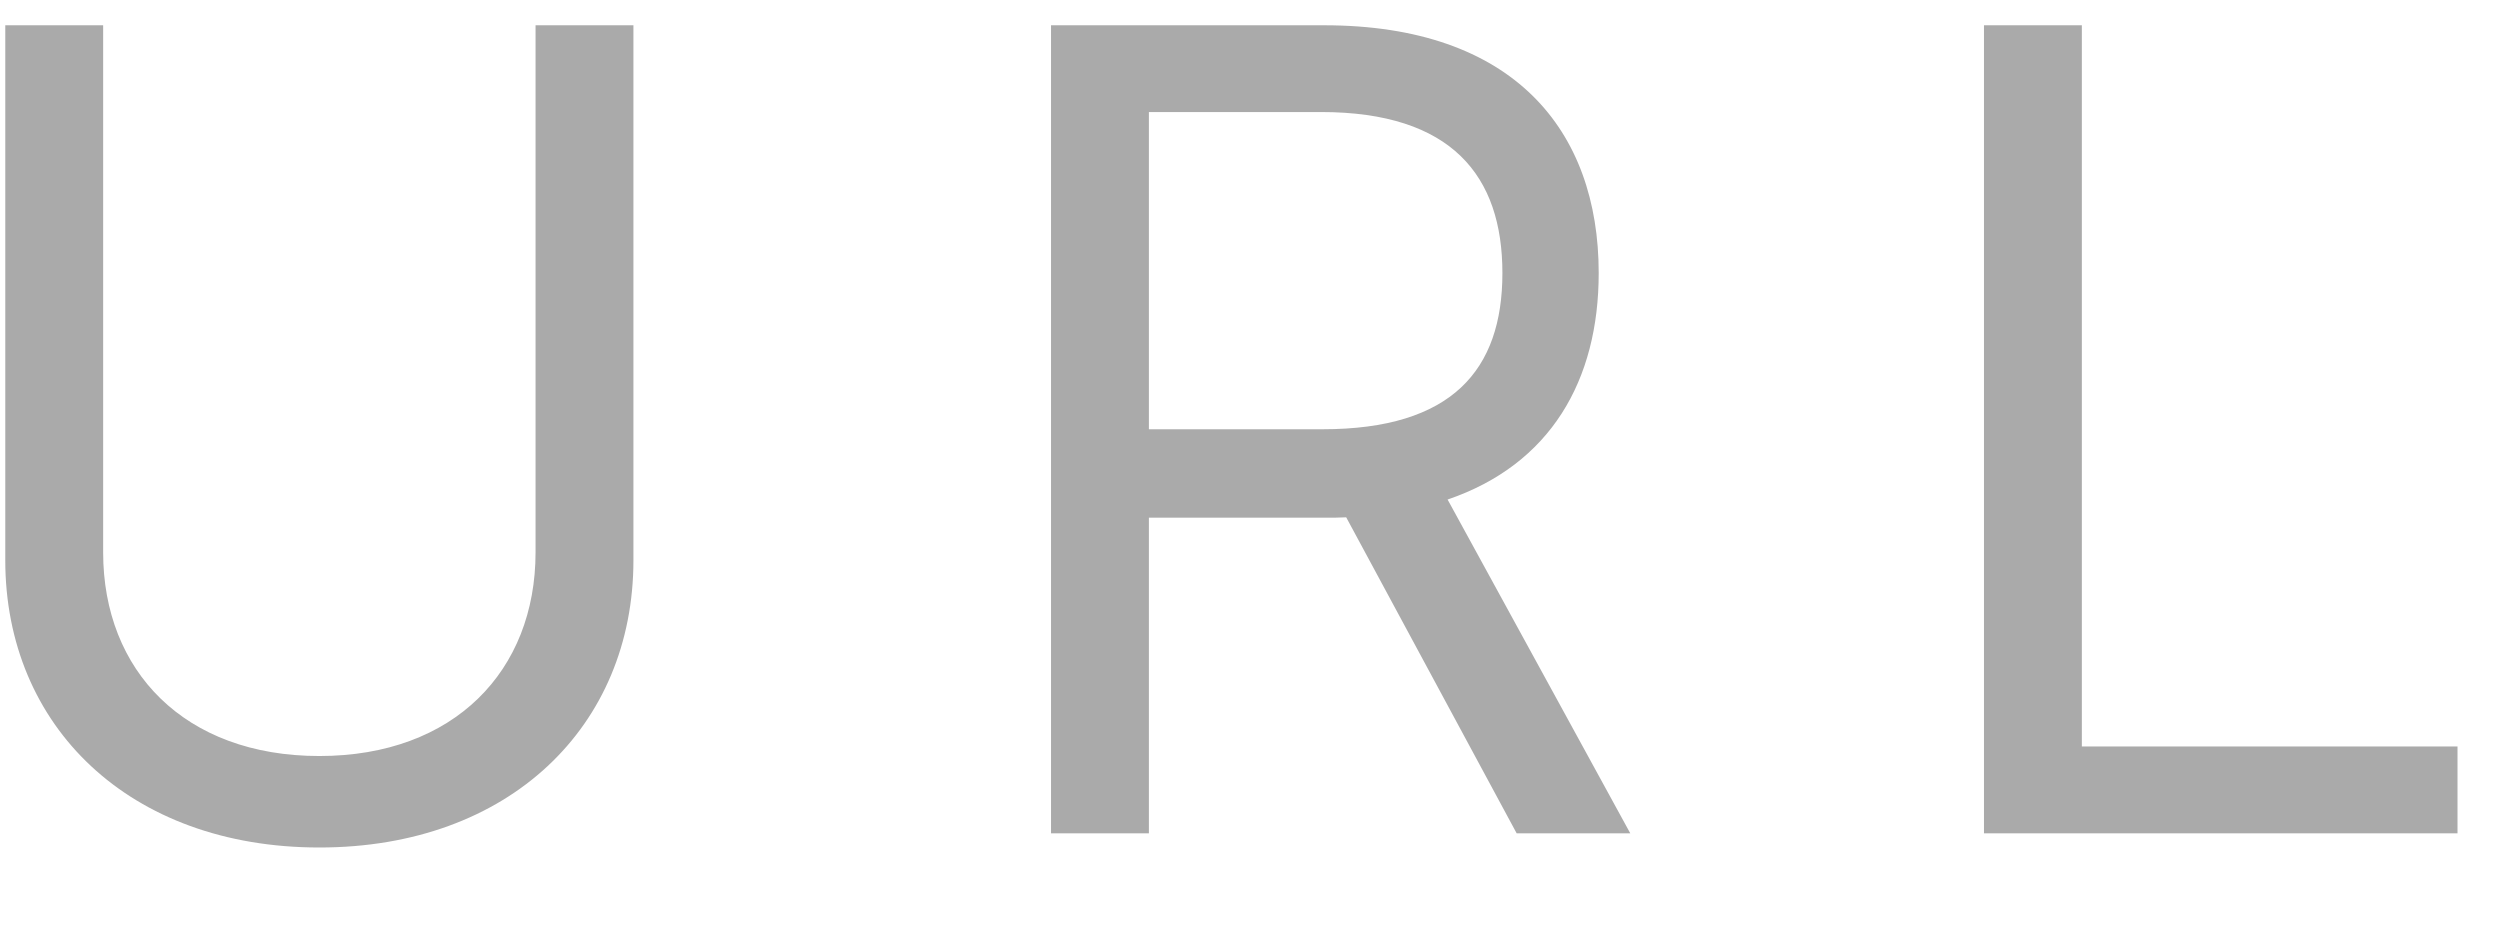 <svg width="27" height="10" viewBox="0 0 27 10" fill="none" xmlns="http://www.w3.org/2000/svg">
<path d="M5.784 0.273V5.966C5.784 7.244 4.906 8.165 3.449 8.165C1.991 8.165 1.114 7.244 1.114 5.966V0.273H0.057V6.051C0.057 7.841 1.395 9.153 3.449 9.153C5.503 9.153 6.841 7.841 6.841 6.051V0.273H5.784ZM11.351 9H12.408V5.591H14.317C14.394 5.591 14.466 5.591 14.539 5.587L16.38 9H17.607L15.634 5.395C16.746 5.016 17.266 4.108 17.266 2.949C17.266 1.406 16.346 0.273 14.3 0.273H11.351V9ZM12.408 4.636V1.21H14.266C15.681 1.21 16.226 1.901 16.226 2.949C16.226 3.997 15.681 4.636 14.283 4.636H12.408ZM21.427 9H26.541V8.062H22.484V0.273H21.427V9Z" fill="#AAAAAA"/>
</svg>

